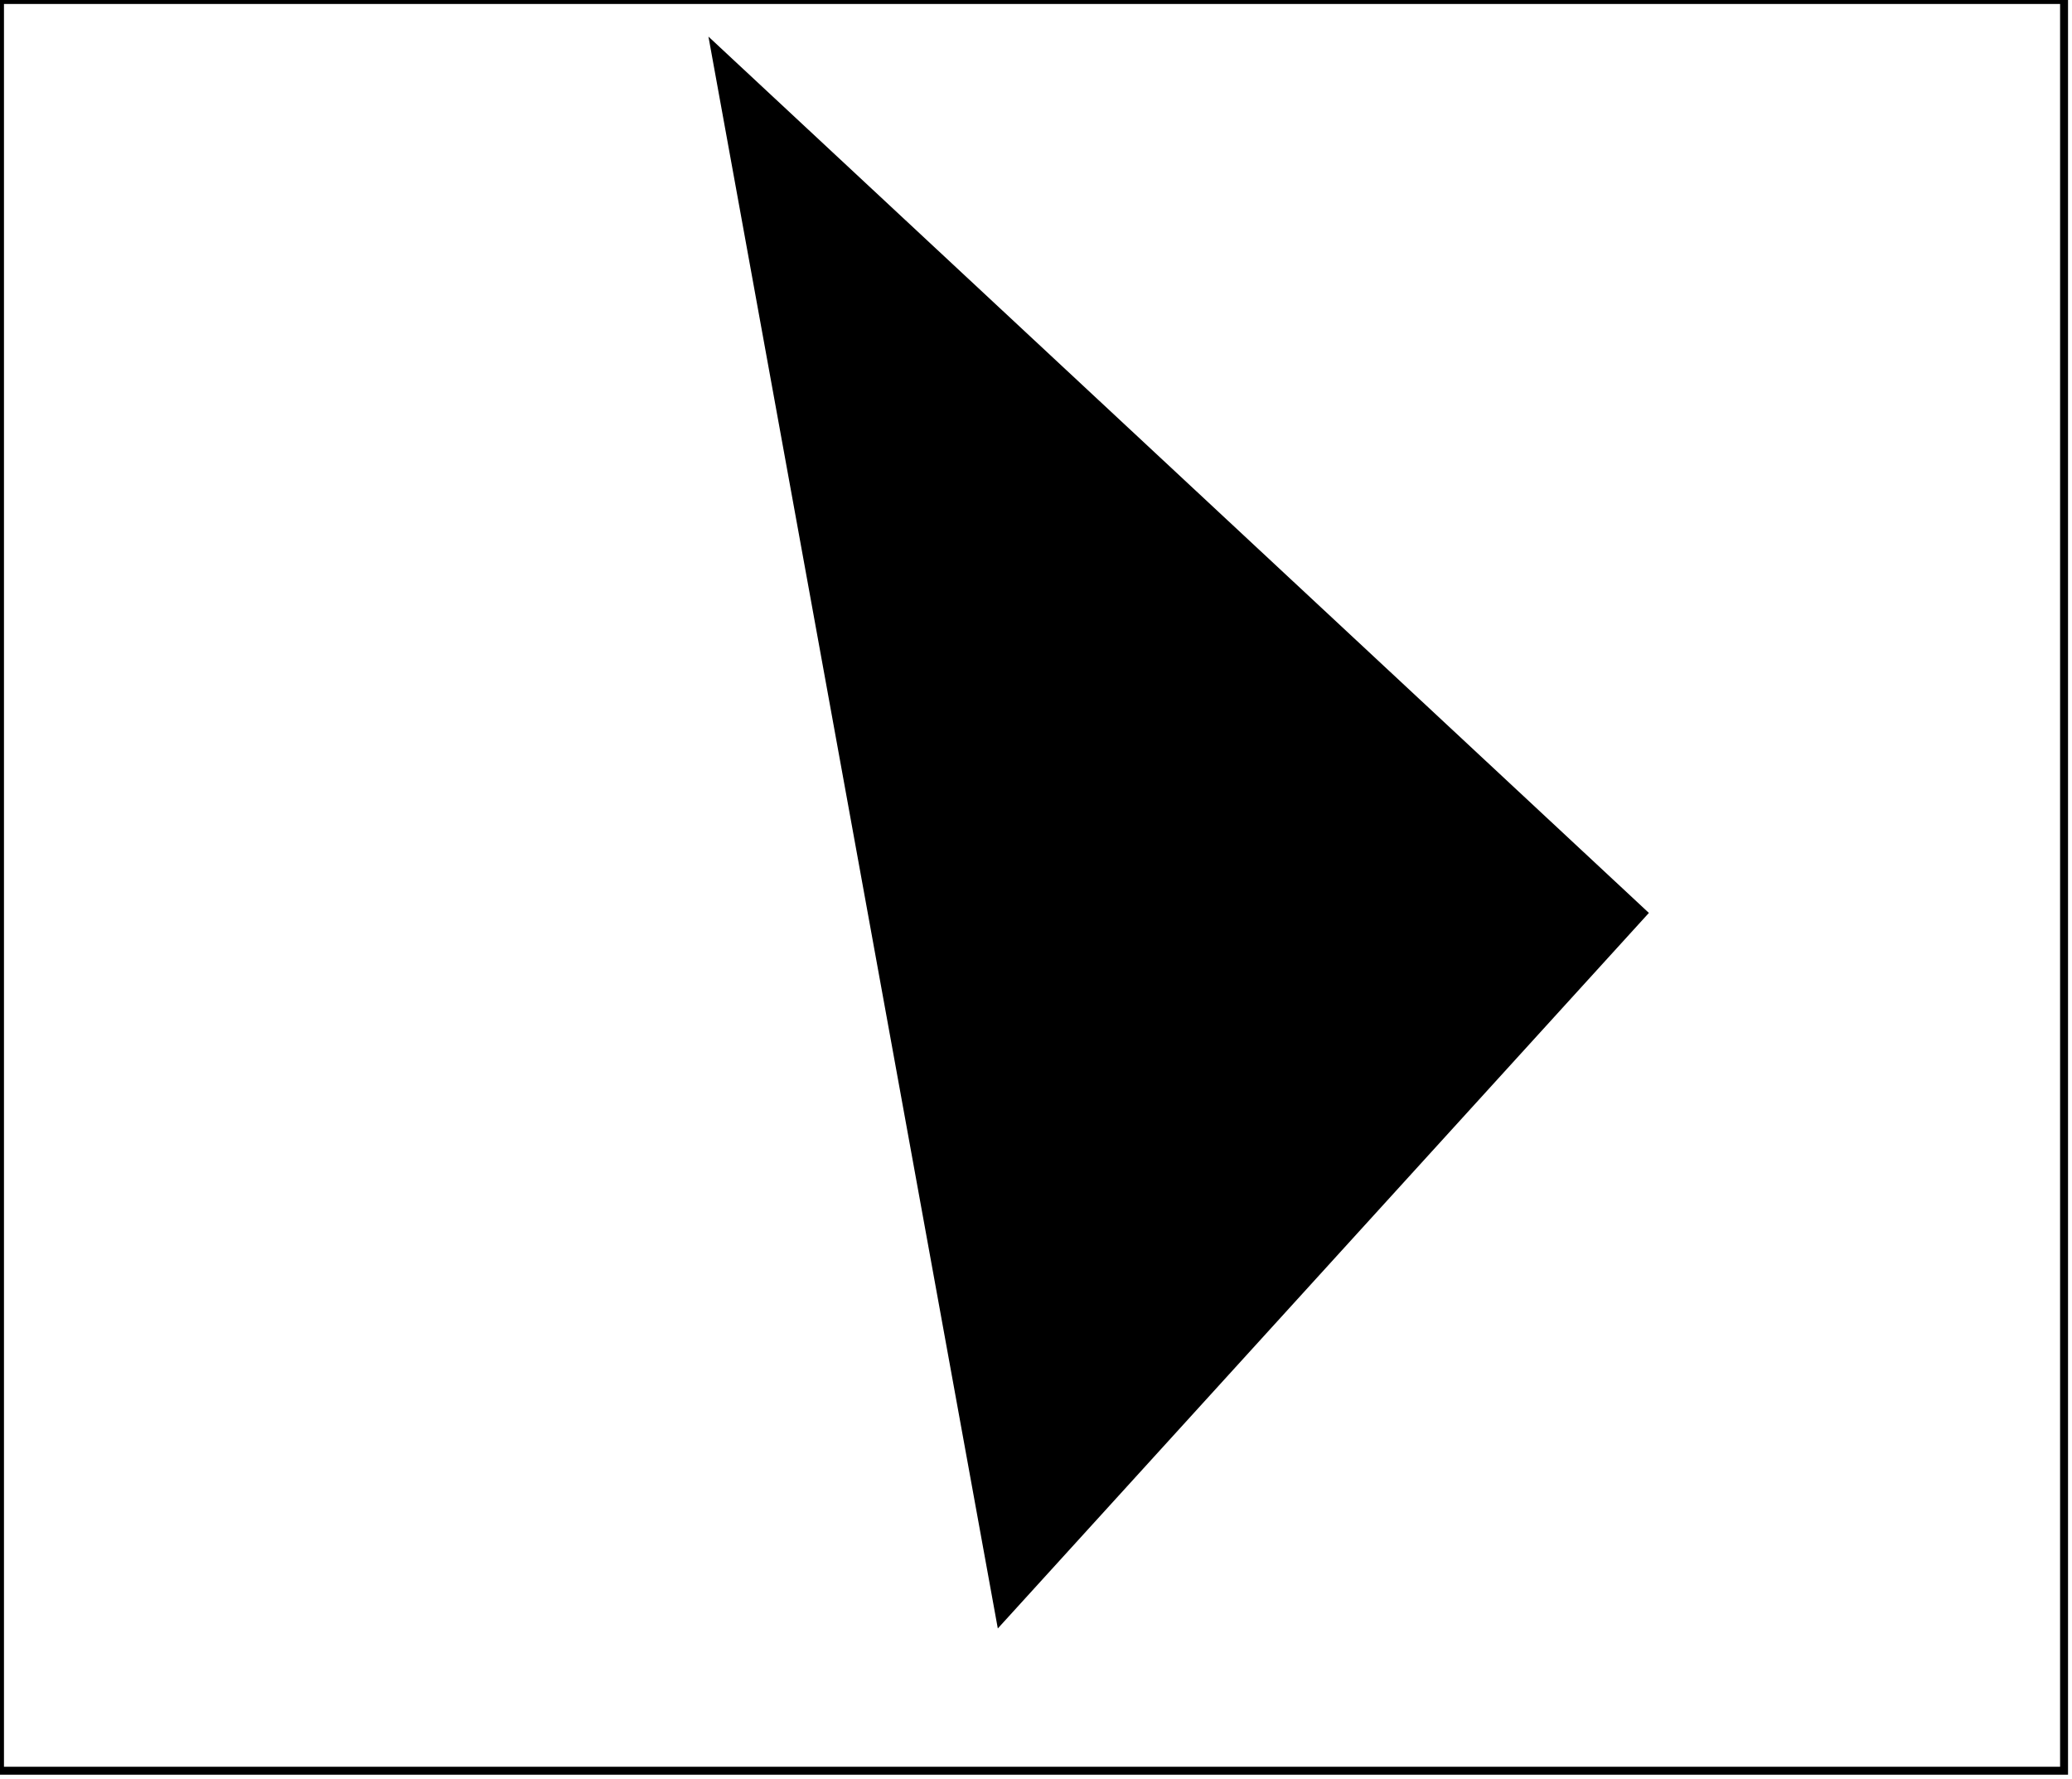 <?xml version="1.0" encoding="utf-8" ?>
<svg baseProfile="full" height="224" version="1.1" width="261" xmlns="http://www.w3.org/2000/svg" xmlns:ev="http://www.w3.org/2001/xml-events" xmlns:xlink="http://www.w3.org/1999/xlink"><defs /><rect fill="white" height="224" width="261" x="0" y="0" /><path d="M 105,29 L 138,110 L 133,185 L 194,115 Z" fill="none" stroke="black" stroke-width="1" /><path d="M 90,6 L 207,115 L 126,204 Z" fill="black" stroke="black" stroke-width="1" /><path d="M 0,0 L 0,223 L 260,223 L 260,0 Z" fill="none" stroke="black" stroke-width="1" /></svg>